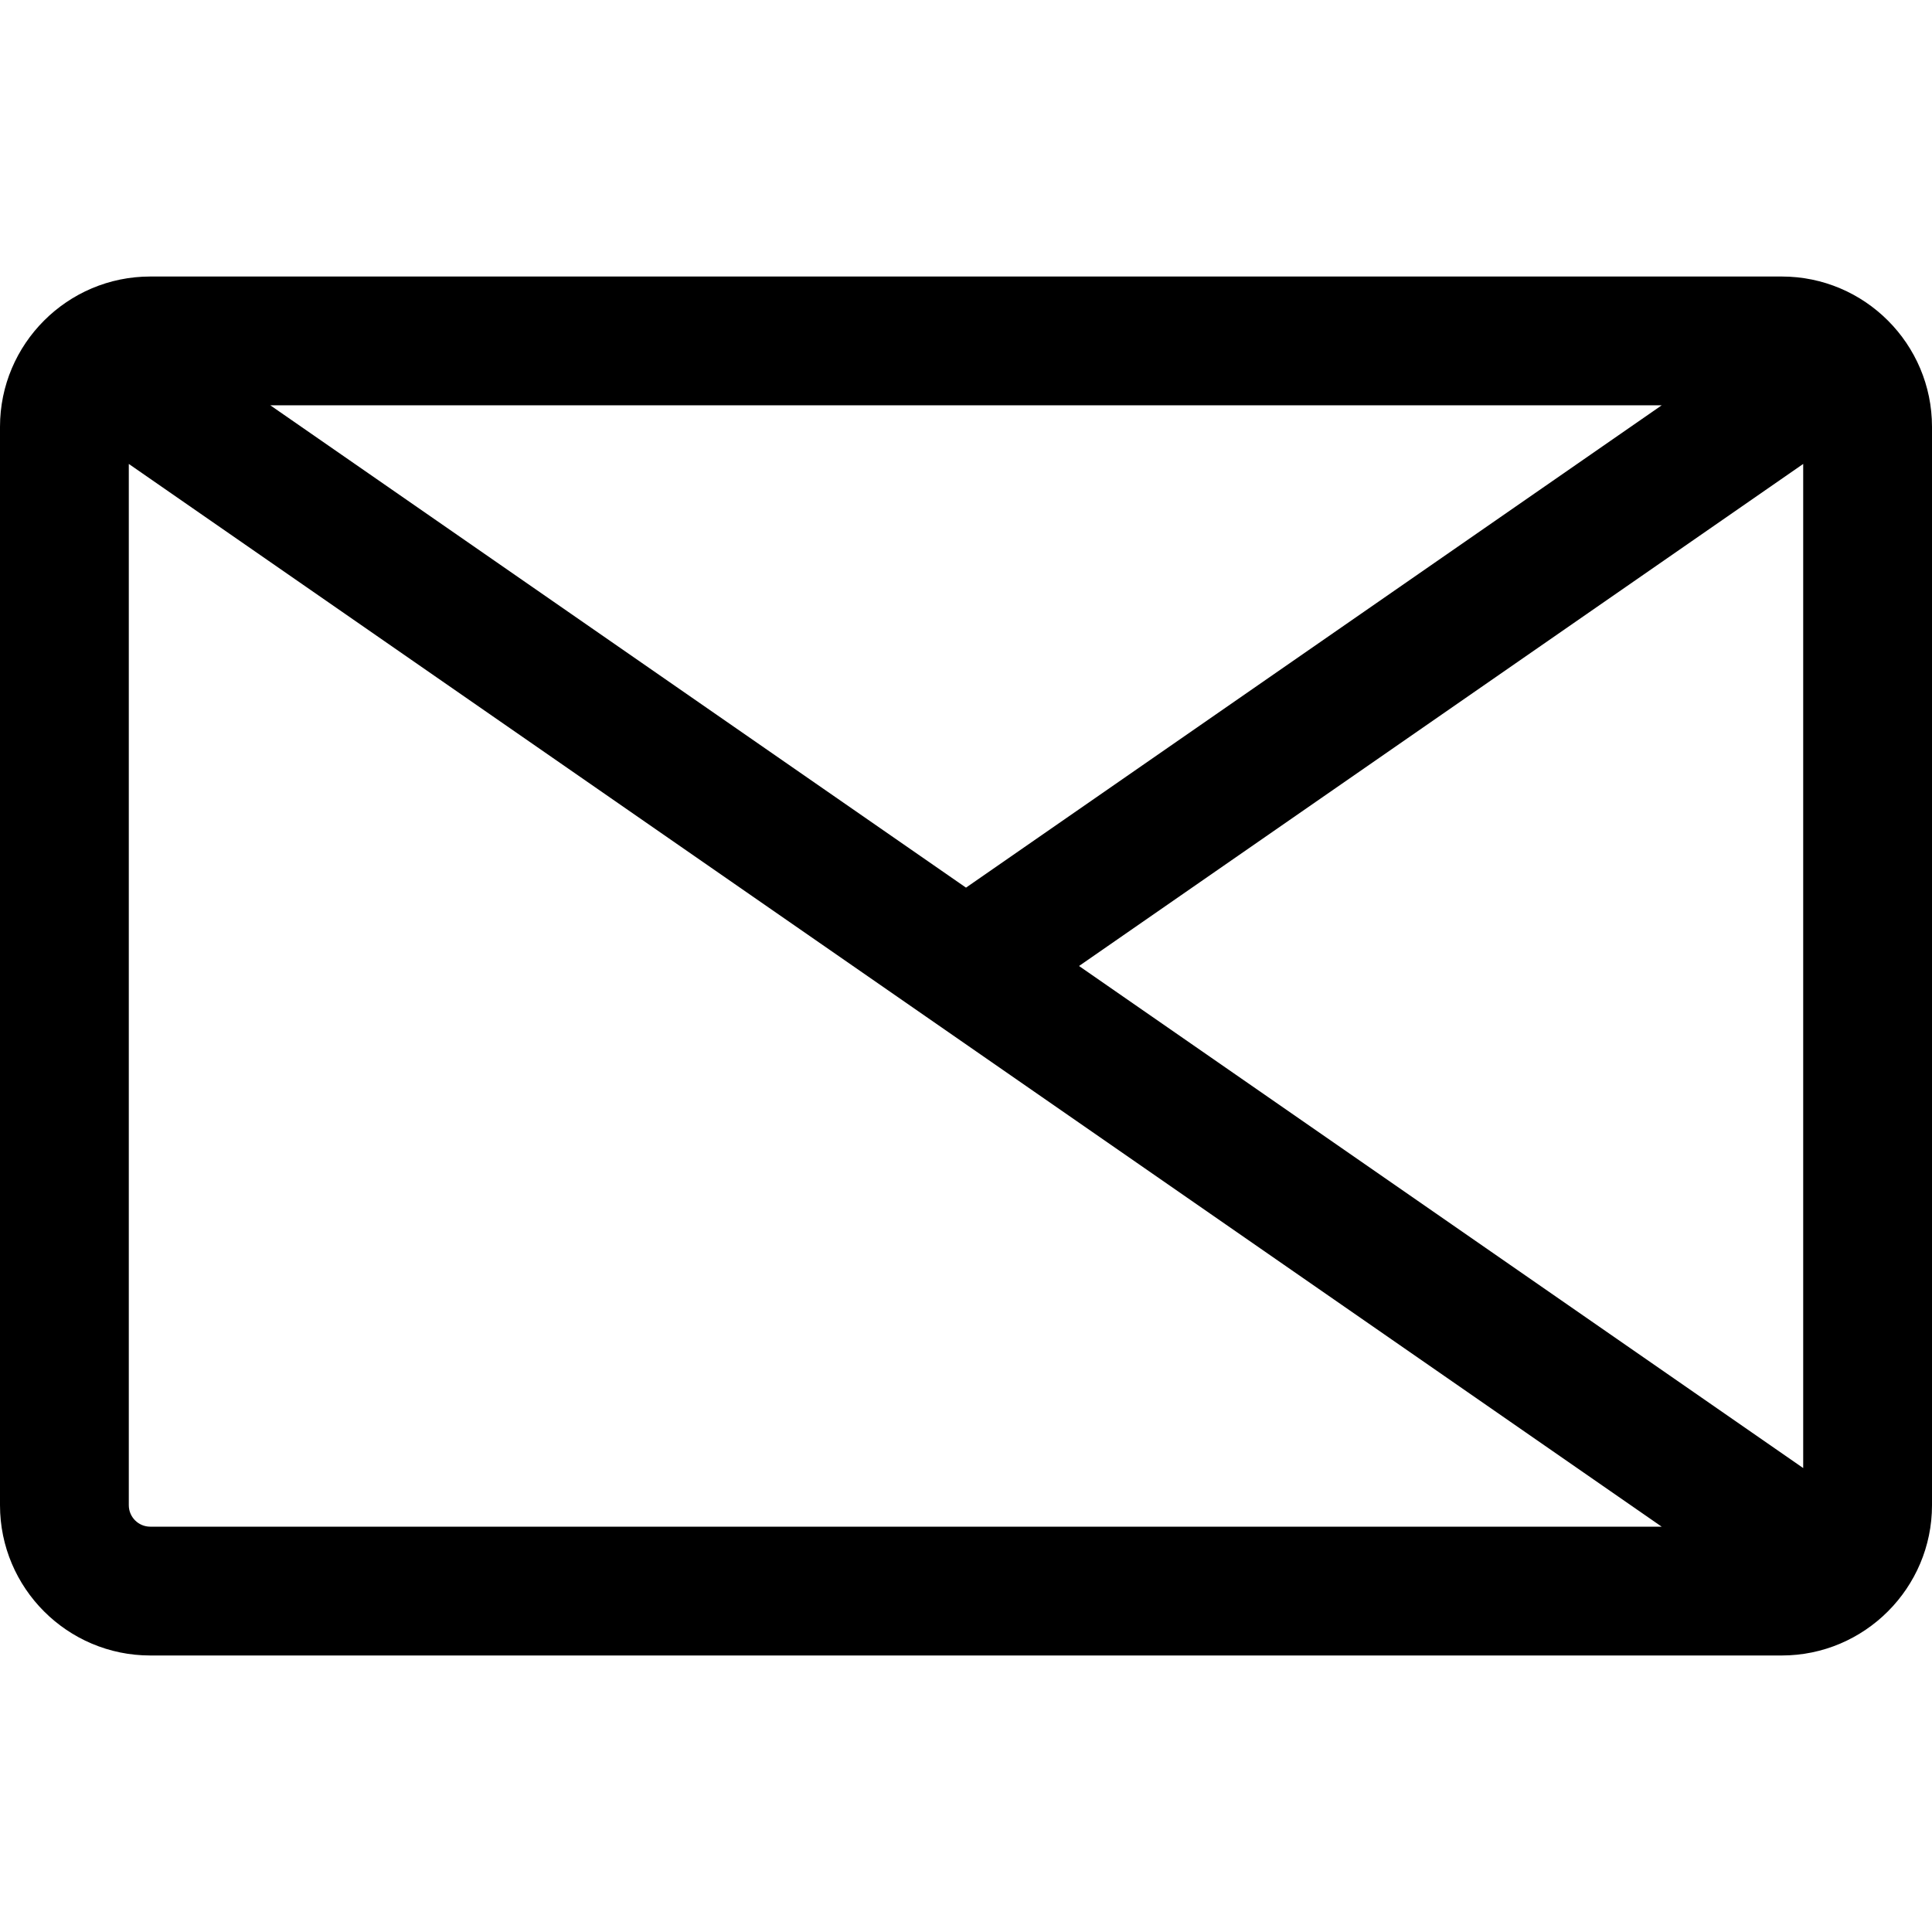 <?xml version="1.0" encoding="iso-8859-1"?>
<!-- Generator: Adobe Illustrator 19.0.0, SVG Export Plug-In . SVG Version: 6.00 Build 0)  -->
<svg version="1.1" id="Layer_1" xmlns="http://www.w3.org/2000/svg" xmlns:xlink="http://www.w3.org/1999/xlink" x="0px" y="0px"
	 viewBox="0 0 512 512" style="enable-background:new 0 0 512 512;" xml:space="preserve">
<g>
	<g>
		<path d="M472.178,73.28H39.822C17.856,73.28,0,91.159,0,113.103v285.795c0,21.958,17.864,39.822,39.822,39.822h432.356
			c21.984,0,39.822-17.927,39.822-39.822V113.103C512,91.189,494.176,73.28,472.178,73.28z M440.364,107.414L256,235.232
			L71.638,107.414H440.364z M39.822,404.585c-3.137,0-5.689-2.552-5.689-5.689v-275.95c11.454,7.941,396.844,275.132,406.23,281.639
			H39.822z M477.867,389.051L285.954,255.999l191.912-133.052V389.051z"/>
	</g>
</g>
<g>
</g>
<g>
</g>
<g>
</g>
<g>
</g>
<g>
</g>
<g>
</g>
<g>
</g>
<g>
</g>
<g>
</g>
<g>
</g>
<g>
</g>
<g>
</g>
<g>
</g>
<g>
</g>
<g>
</g>
</svg>
